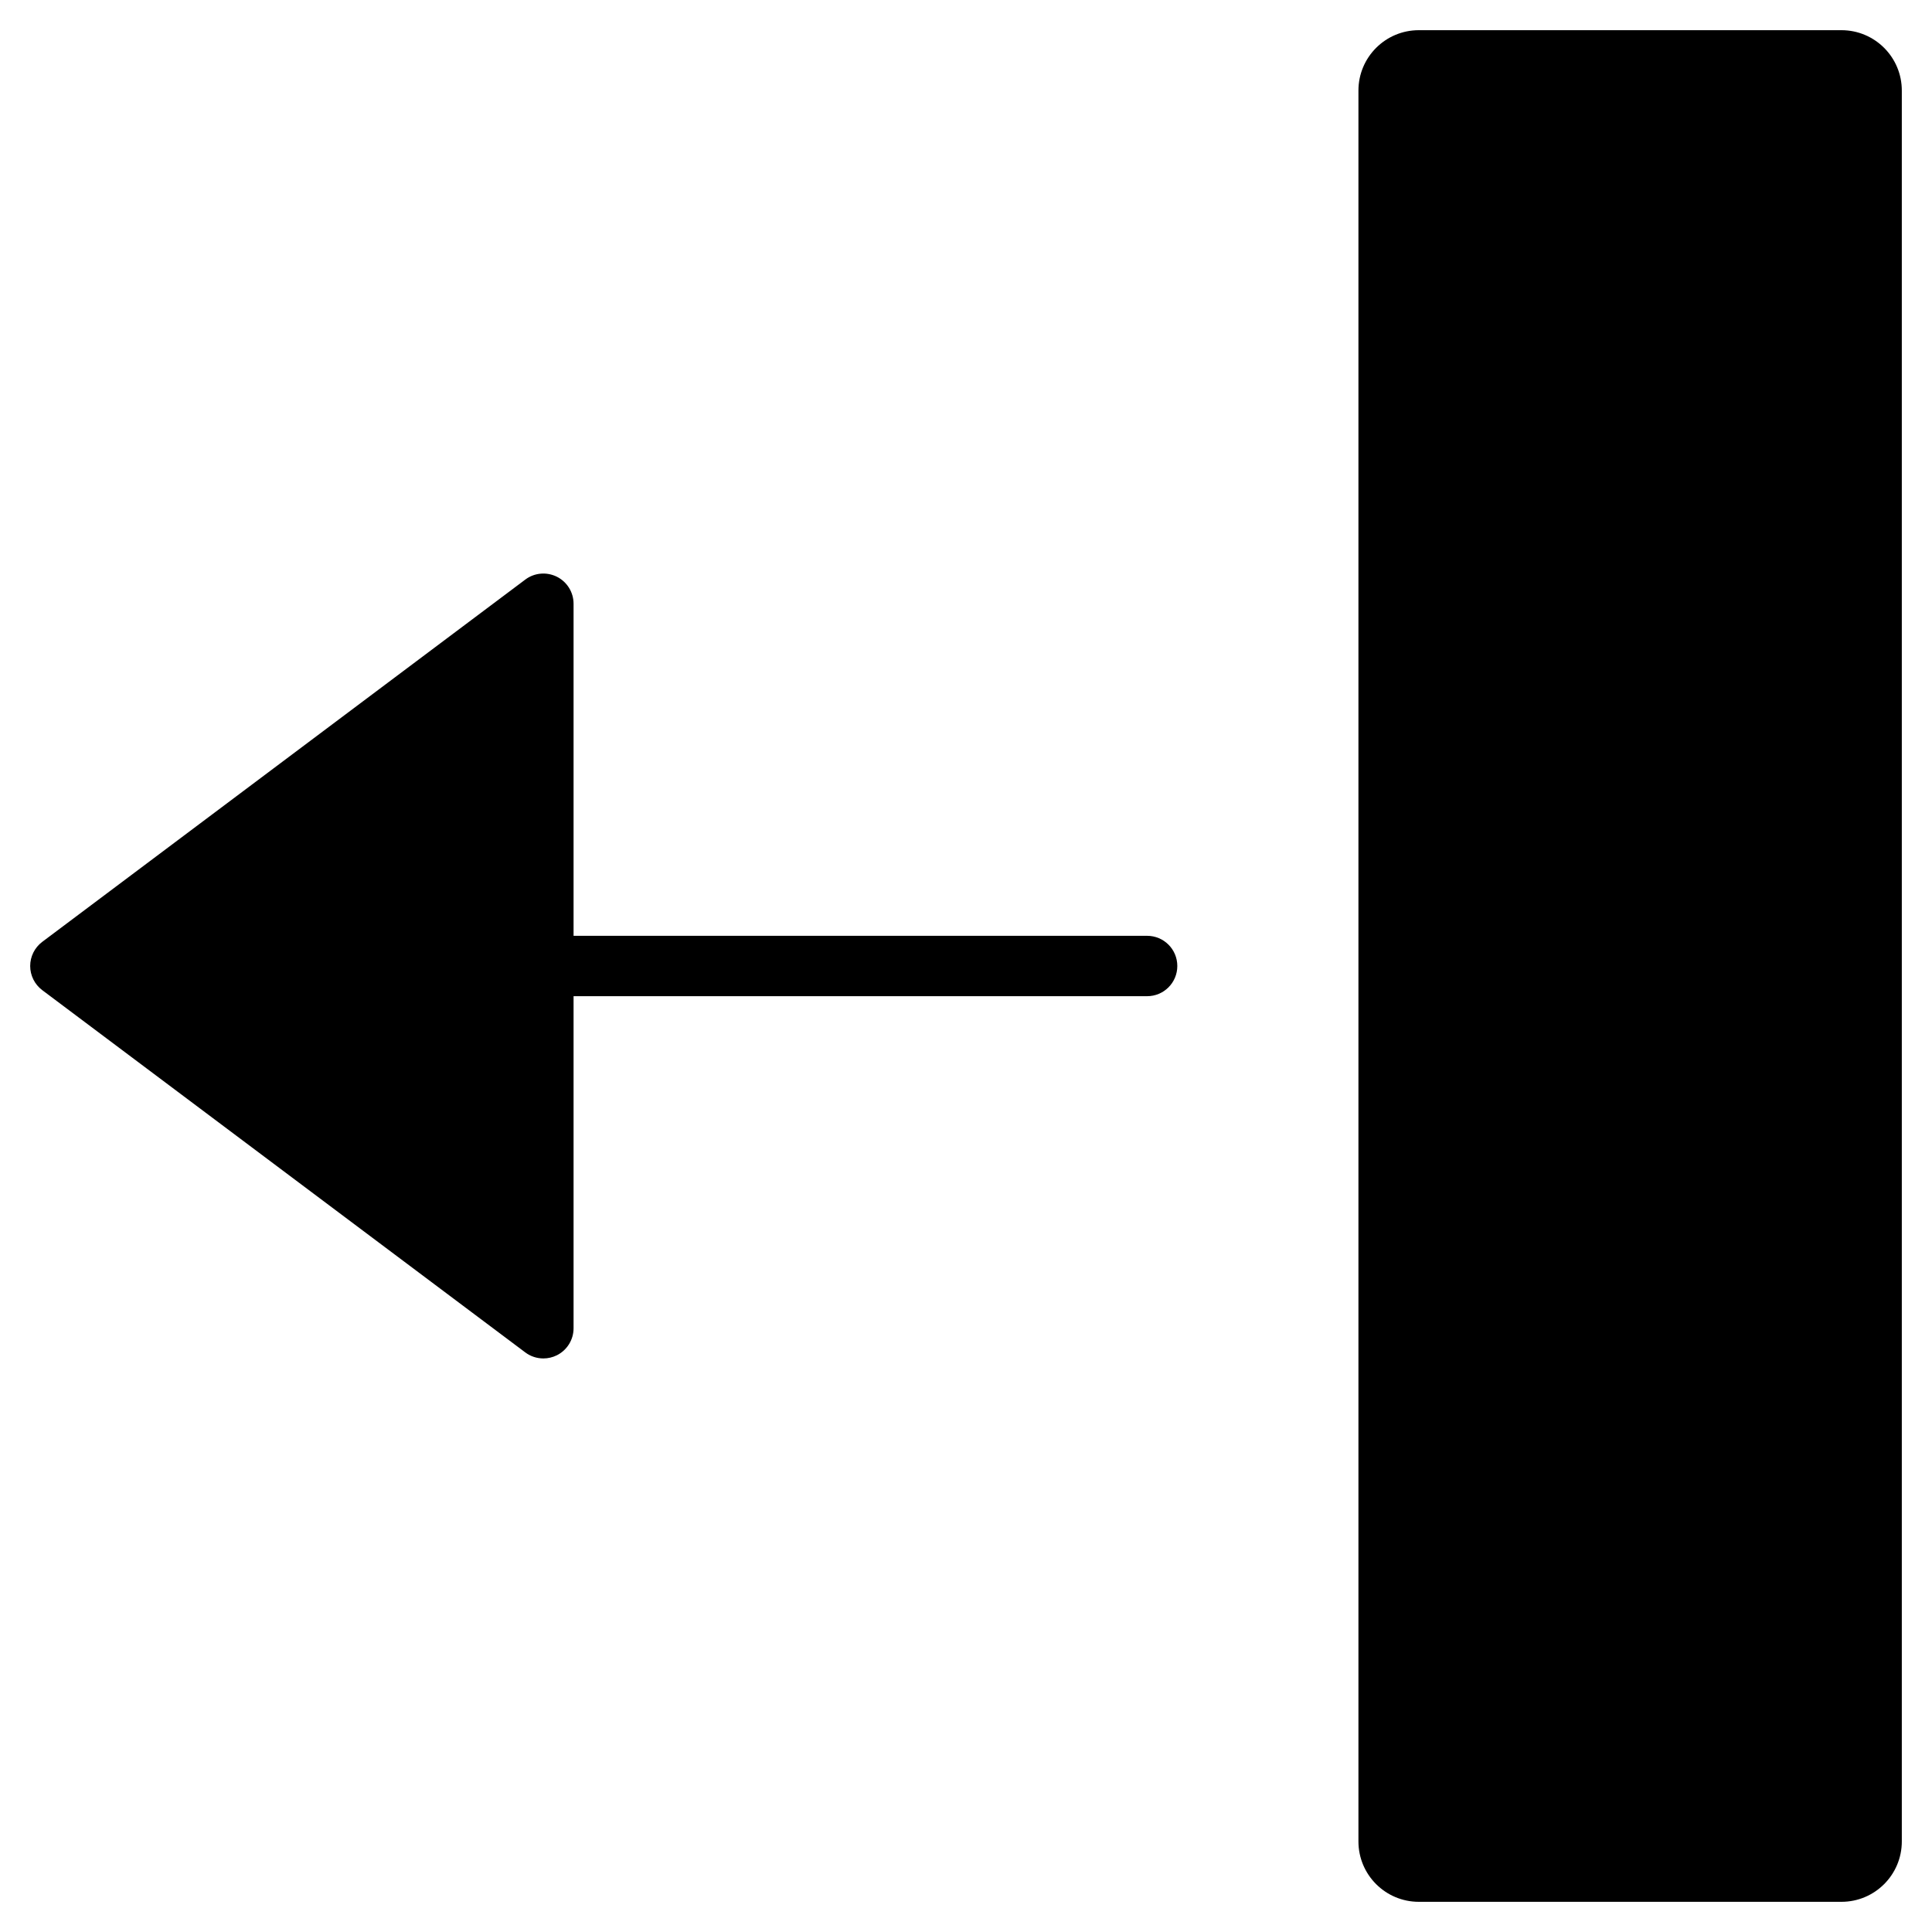 <?xml version="1.0" encoding="utf-8"?>
<!-- Generator: Adobe Illustrator 19.2.1, SVG Export Plug-In . SVG Version: 6.00 Build 0)  -->
<!DOCTYPE svg PUBLIC "-//W3C//DTD SVG 1.1//EN" "http://www.w3.org/Graphics/SVG/1.1/DTD/svg11.dtd">
<svg version="1.1" id="Layer_1" xmlns="http://www.w3.org/2000/svg" xmlns:xlink="http://www.w3.org/1999/xlink" x="0px" y="0px"
	 width="64px" height="64px" viewBox="0 0 64 64" enable-background="new 0 0 64 64" xml:space="preserve">
<path d="M61,1H47c-1.105,0-2,0.895-2,2v58c0,1.105,0.895,2,2,2h14c1.105,0,2-0.895,2-2V3C63,1.895,62.105,1,61,1z"/>
<path d="M18.447,19.105c-0.339-0.168-0.744-0.134-1.047,0.095l-16,12C1.148,31.389,1,31.686,1,32s0.148,0.611,0.4,0.8l16,12
	c0.176,0.133,0.388,0.2,0.6,0.2c0.152,0,0.306-0.035,0.447-0.105C18.786,44.725,19,44.379,19,44V33h19c0.553,0,1-0.447,1-1
	s-0.447-1-1-1H19V20C19,19.621,18.786,19.275,18.447,19.105z"/>
</svg>
